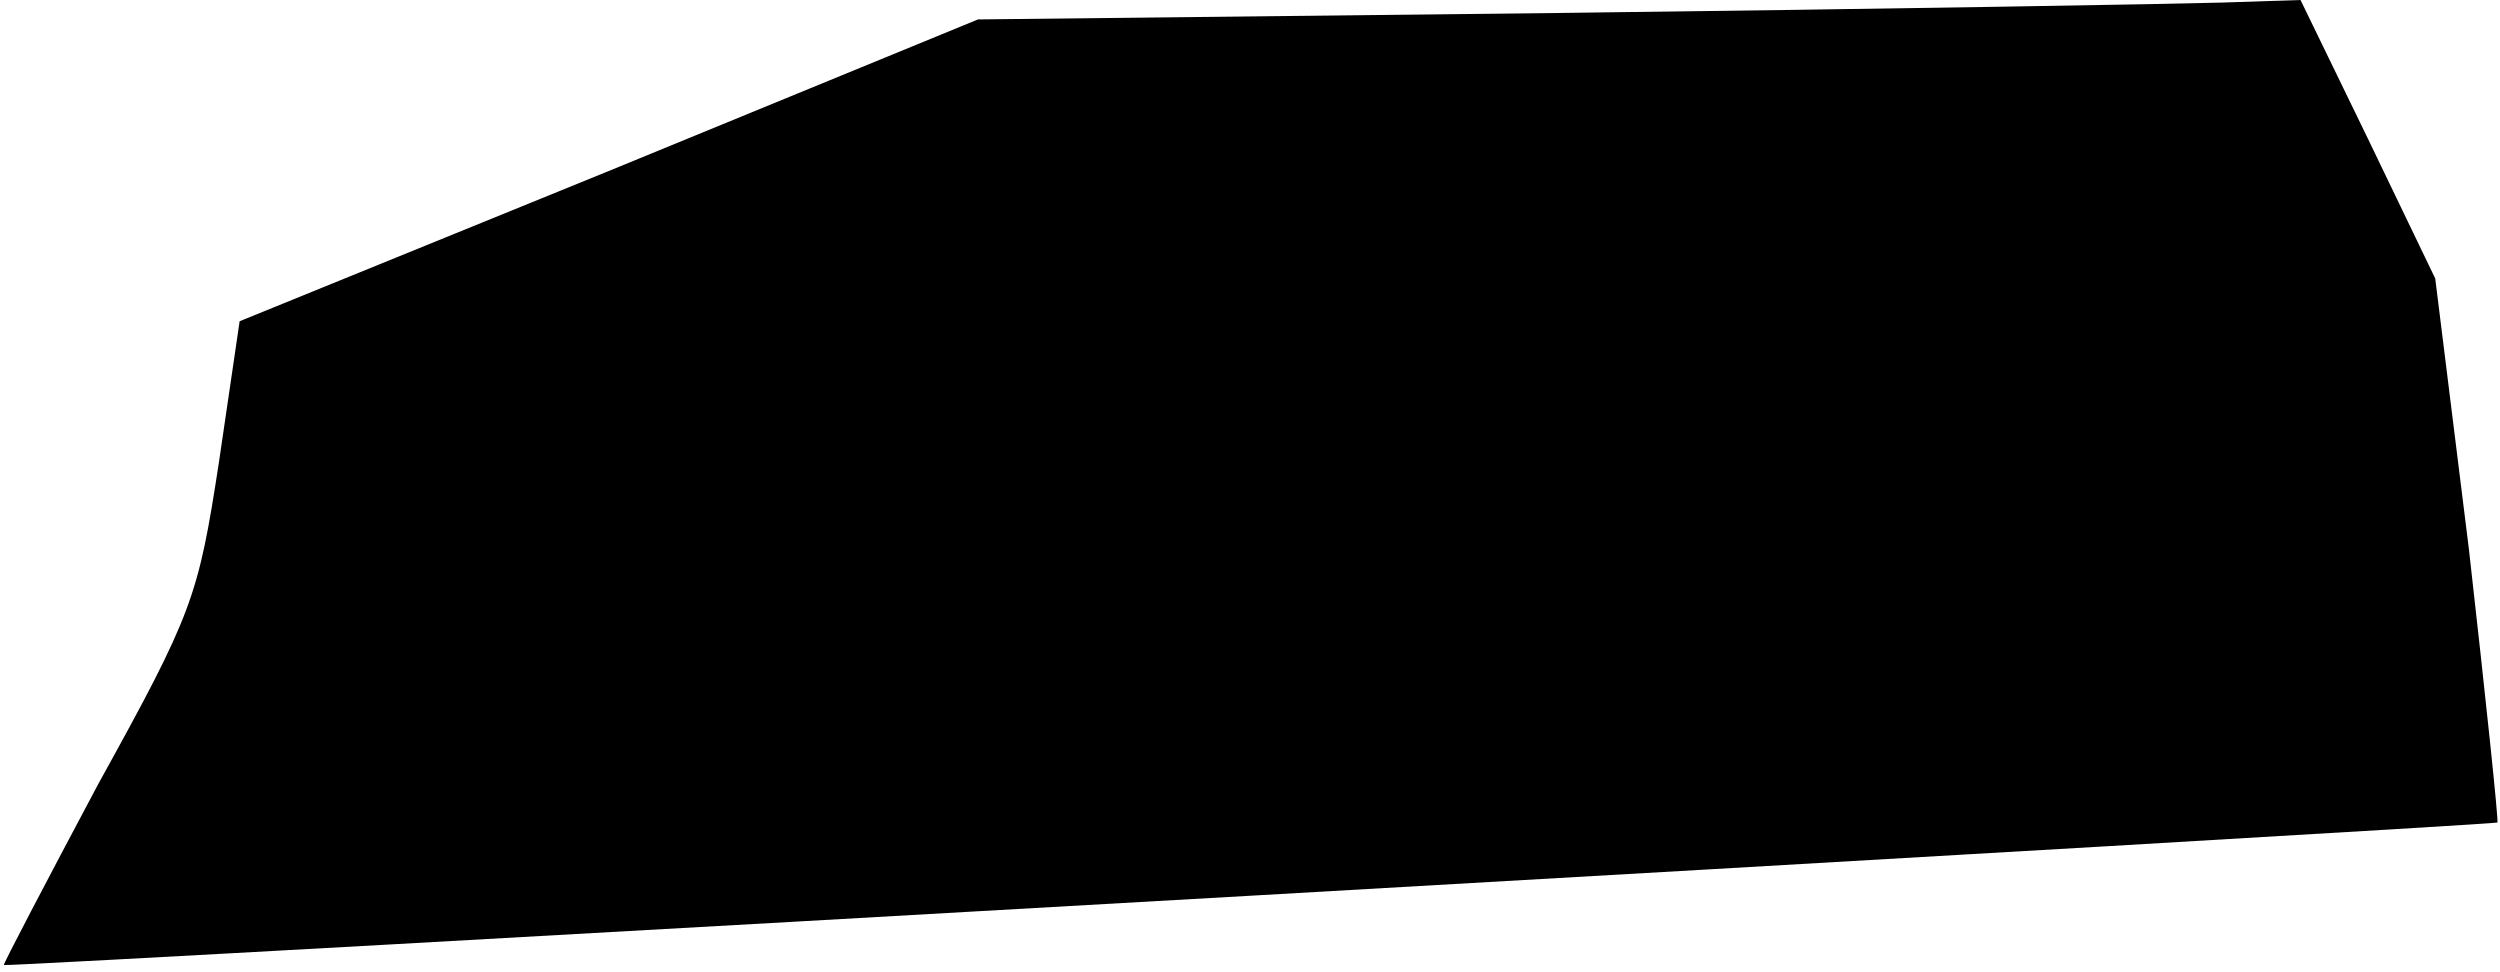 <?xml version="1.0" standalone="no"?>
<!DOCTYPE svg PUBLIC "-//W3C//DTD SVG 20010904//EN"
 "http://www.w3.org/TR/2001/REC-SVG-20010904/DTD/svg10.dtd">
<svg version="1.0" xmlns="http://www.w3.org/2000/svg"
 width="193pt" height="75pt" viewBox="0 0 193 75"
 preserveAspectRatio="xMidYMid meet">
<g transform="translate(0,75) scale(0.1,-0.1)"
fill="#000000" stroke="none">
<path fill="#000000" stroke="none" d="M1205 740 l-450 -5 -285 -117 -285
-116 -16 -109 c-16 -104 -20 -116 -93 -248 -41 -77 -74 -140 -73 -140 3 -2
1922 108 1925 110 1 1 -9 96 -22 211 l-26 209 -52 108 -52 107 -61 -2 c-33 -1
-262 -5 -510 -8z"/>
</g>
</svg>
